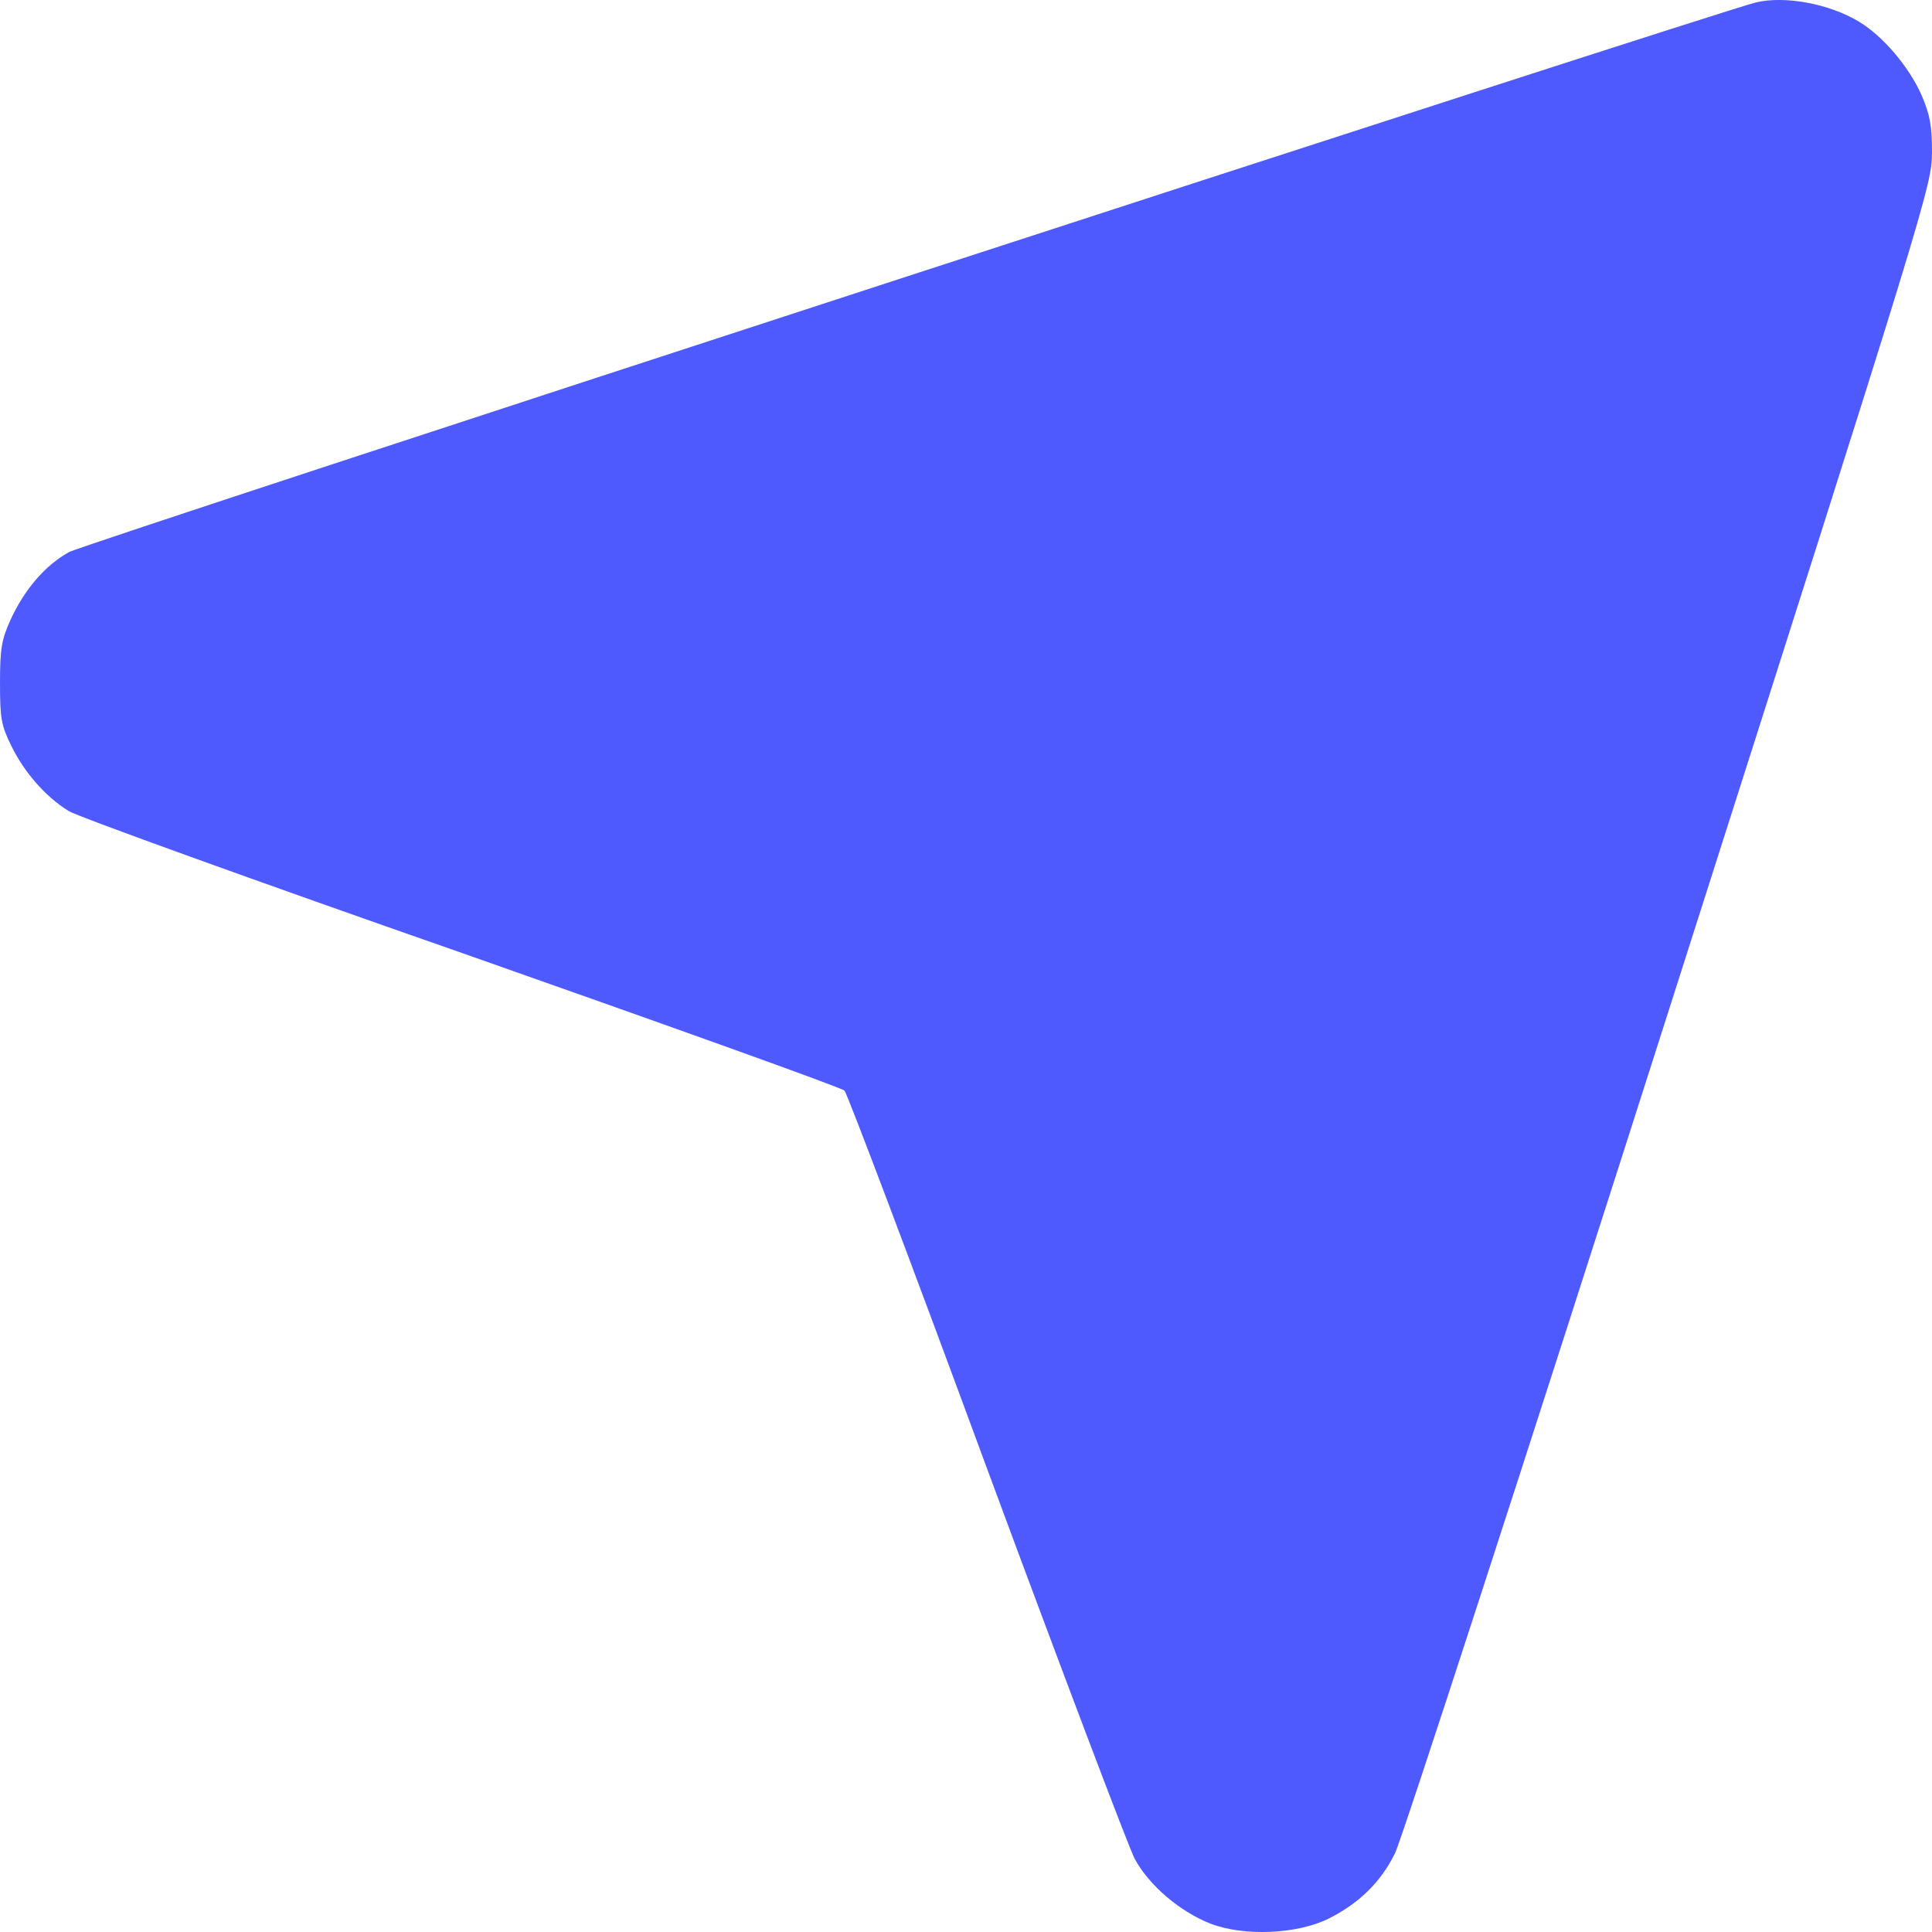 <?xml version="1.0" encoding="UTF-8" standalone="no" ?>
<!DOCTYPE svg PUBLIC "-//W3C//DTD SVG 1.1//EN" "http://www.w3.org/Graphics/SVG/1.1/DTD/svg11.dtd">
<svg xmlns="http://www.w3.org/2000/svg" xmlns:xlink="http://www.w3.org/1999/xlink" version="1.1" width="20" height="20" viewBox="0 0 20 20" xml:space="preserve">
<desc>Created with Fabric.js 4.6.0</desc>
<defs>
</defs>
<g transform="matrix(1 0 0 -1 10 10)" id="GFeGpEzxNBZLIZEL5WM9S"  >
<path style="stroke: none; stroke-width: 1; stroke-dasharray: none; stroke-linecap: butt; stroke-dashoffset: 0; stroke-linejoin: miter; stroke-miterlimit: 4; fill: rgb(78,90,254); fill-rule: nonzero; opacity: 1;" vector-effect="non-scaling-stroke"  transform=" translate(0, 0)" d="M 8.174 9.974 C 7.684 9.848 -9.135 4.372 -9.285 4.285 C -9.534 4.147 -9.746 3.899 -9.892 3.582 C -9.983 3.379 -10 3.287 -10 2.932 C -10 2.563 -9.988 2.493 -9.884 2.281 C -9.746 1.999 -9.526 1.751 -9.289 1.604 C -9.197 1.547 -7.363 0.884 -5.213 0.133 C -3.067 -0.622 -1.287 -1.26 -1.258 -1.29 C -1.229 -1.321 -0.568 -3.069 0.21 -5.182 C 0.992 -7.295 1.682 -9.118 1.745 -9.239 C 1.89 -9.513 2.21 -9.786 2.527 -9.912 C 2.872 -10.046 3.417 -10.025 3.749 -9.864 C 4.061 -9.708 4.29 -9.491 4.44 -9.187 C 4.51 -9.048 5.791 -5.108 7.284 -0.431 C 9.963 7.961 9.996 8.078 10 8.42 C 10 8.702 9.979 8.811 9.892 9.015 C 9.763 9.306 9.497 9.622 9.247 9.774 C 8.94 9.961 8.474 10.048 8.174 9.974 z" stroke-linecap="round" />
</g>
</svg>